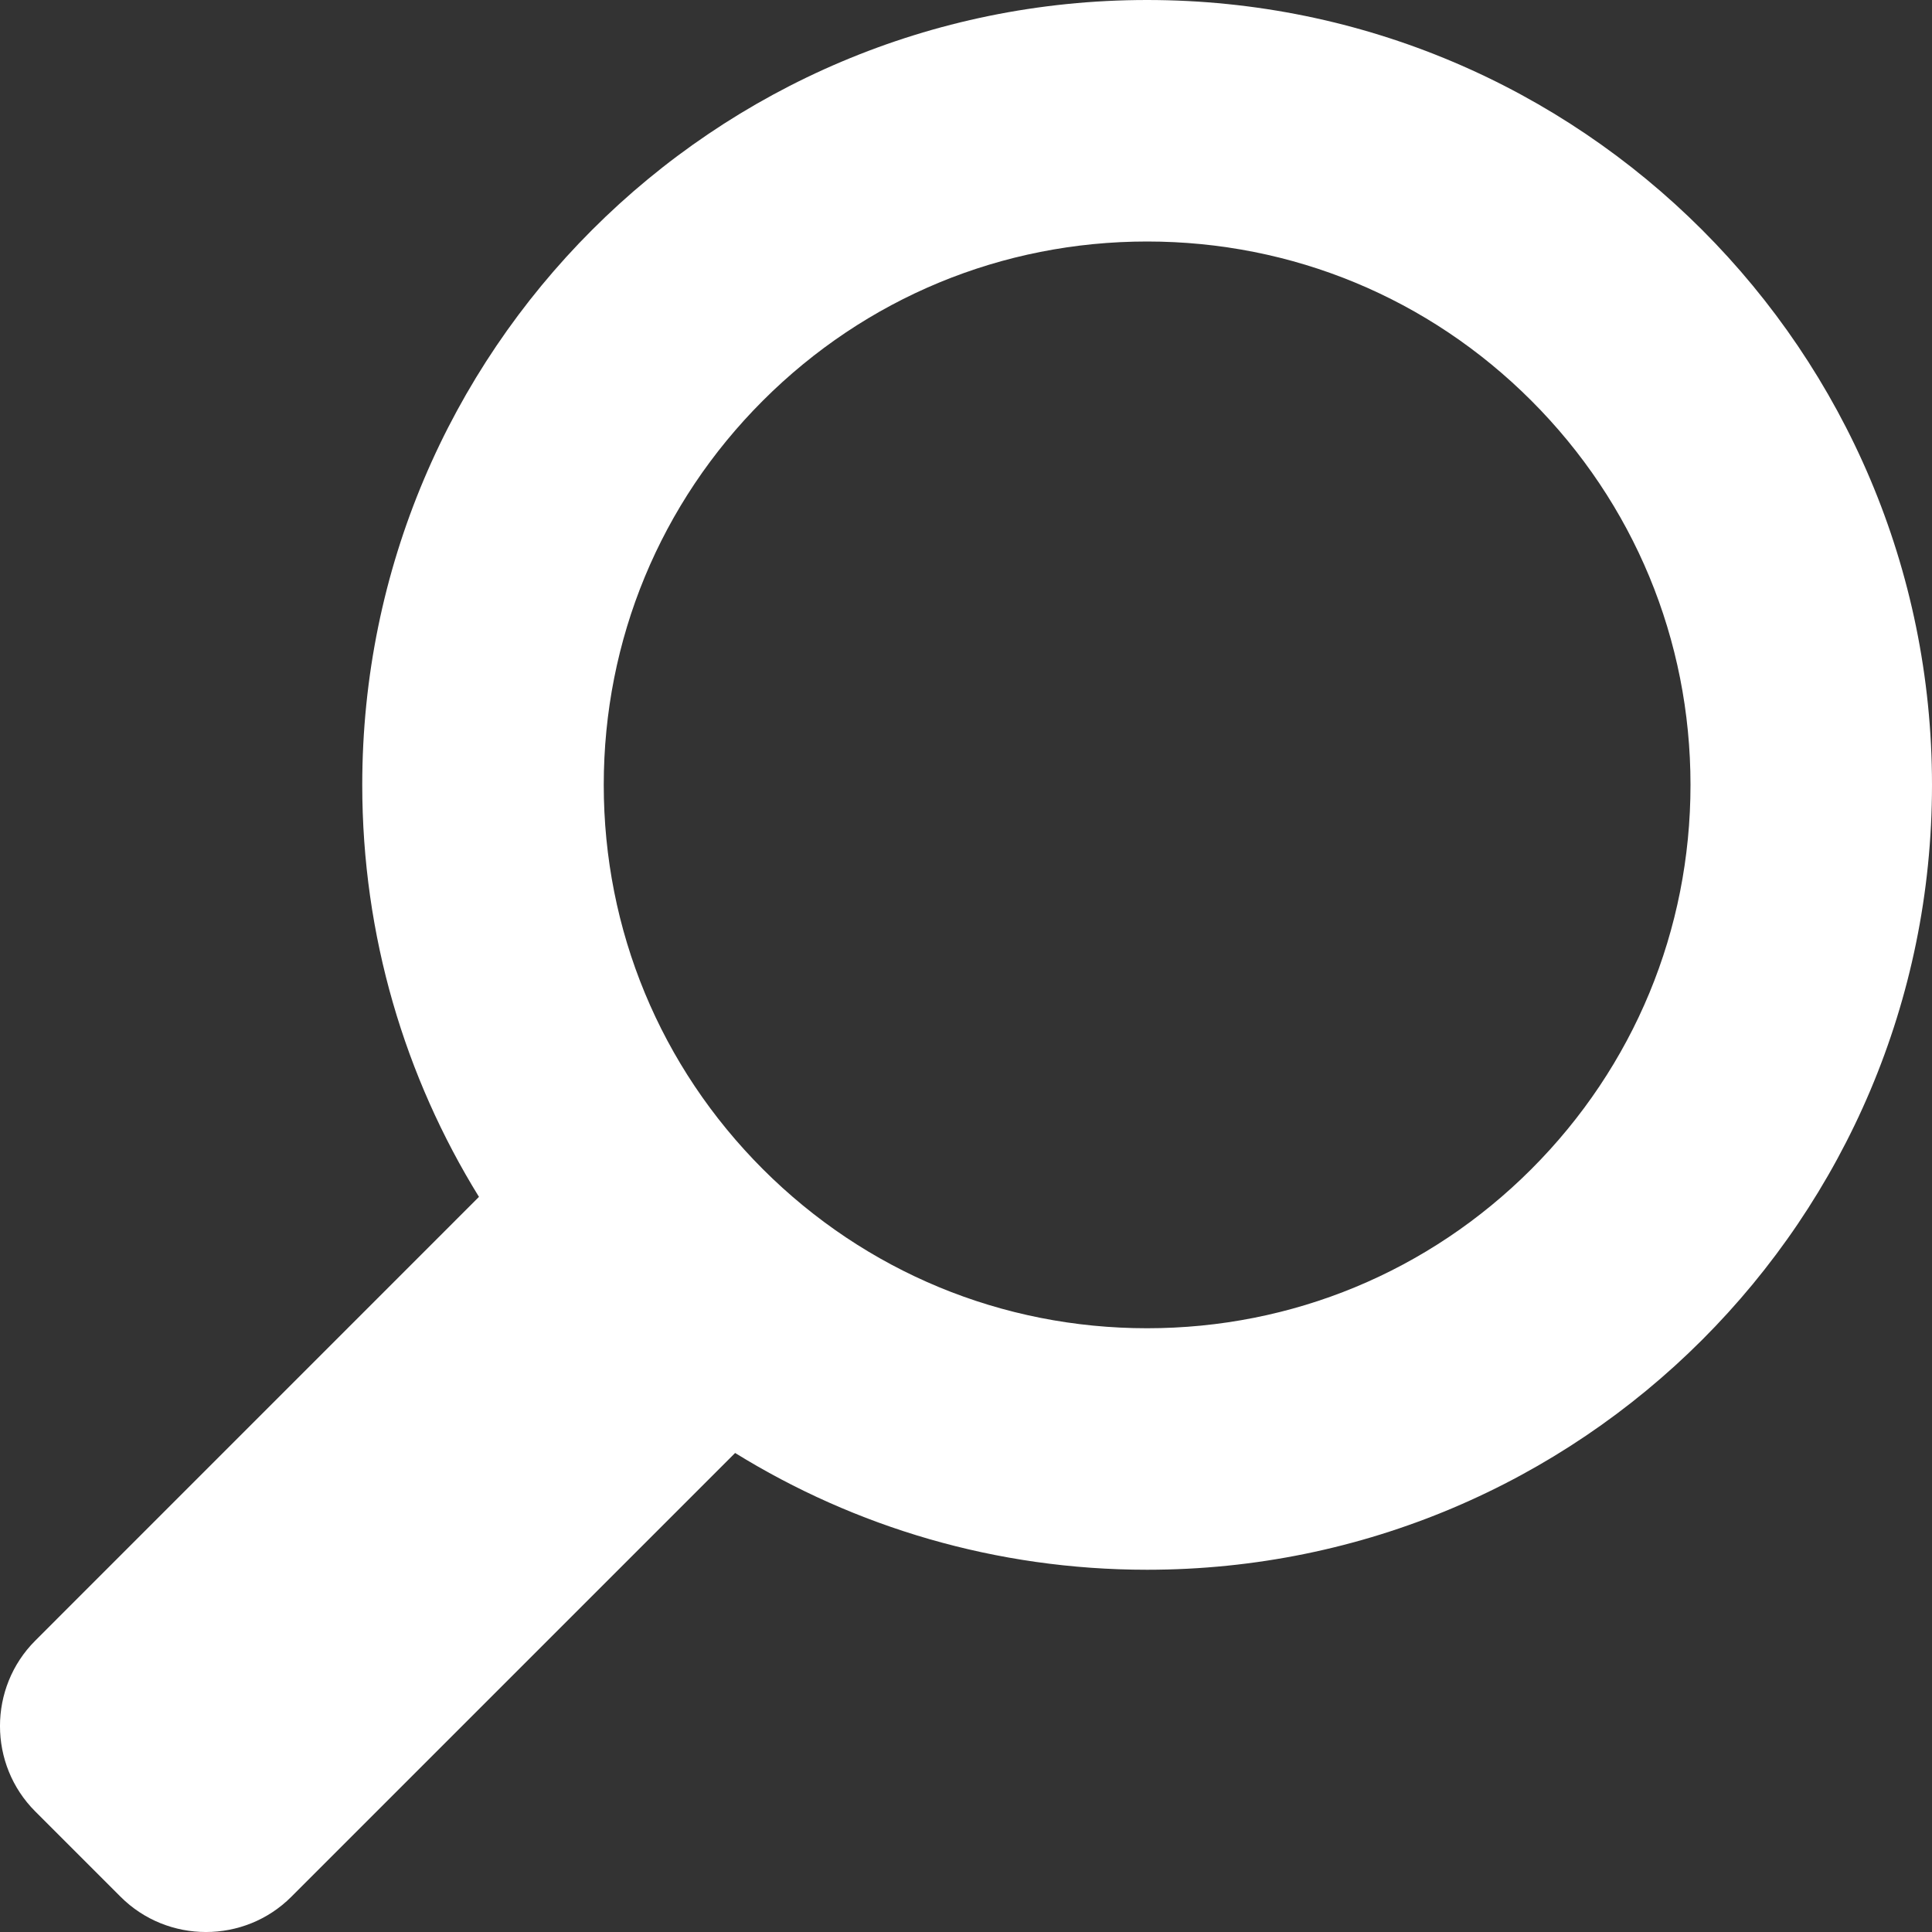 <svg width="34" height="34" viewBox="0 0 34 34" fill="none" xmlns="http://www.w3.org/2000/svg">
<rect x="0" y="0" width="34" height="34" fill="#333333" stroke="none"/>
<path d="M0.62 31.878L2.122 33.38C2.949 34.207 4.301 34.207 5.127 33.38L12.937 25.57C15.045 26.873 17.529 27.625 20.187 27.625C27.816 27.625 34 21.442 34 13.813C34 6.184 27.816 0 20.187 0C12.558 0 6.375 6.184 6.375 13.813C6.375 16.471 7.127 18.955 8.429 21.063L0.62 28.873C-0.207 29.7 -0.207 31.051 0.62 31.878ZM20.187 23.375C17.633 23.375 15.232 22.381 13.425 20.575C11.619 18.768 10.625 16.367 10.625 13.813C10.625 11.258 11.619 8.857 13.425 7.051C15.232 5.245 17.633 4.25 20.187 4.25C22.742 4.25 25.143 5.245 26.949 7.051C28.755 8.857 29.75 11.258 29.75 13.813C29.75 16.367 28.755 18.768 26.949 20.575C25.143 22.381 22.742 23.375 20.187 23.375Z" fill="white"/>
</svg>
